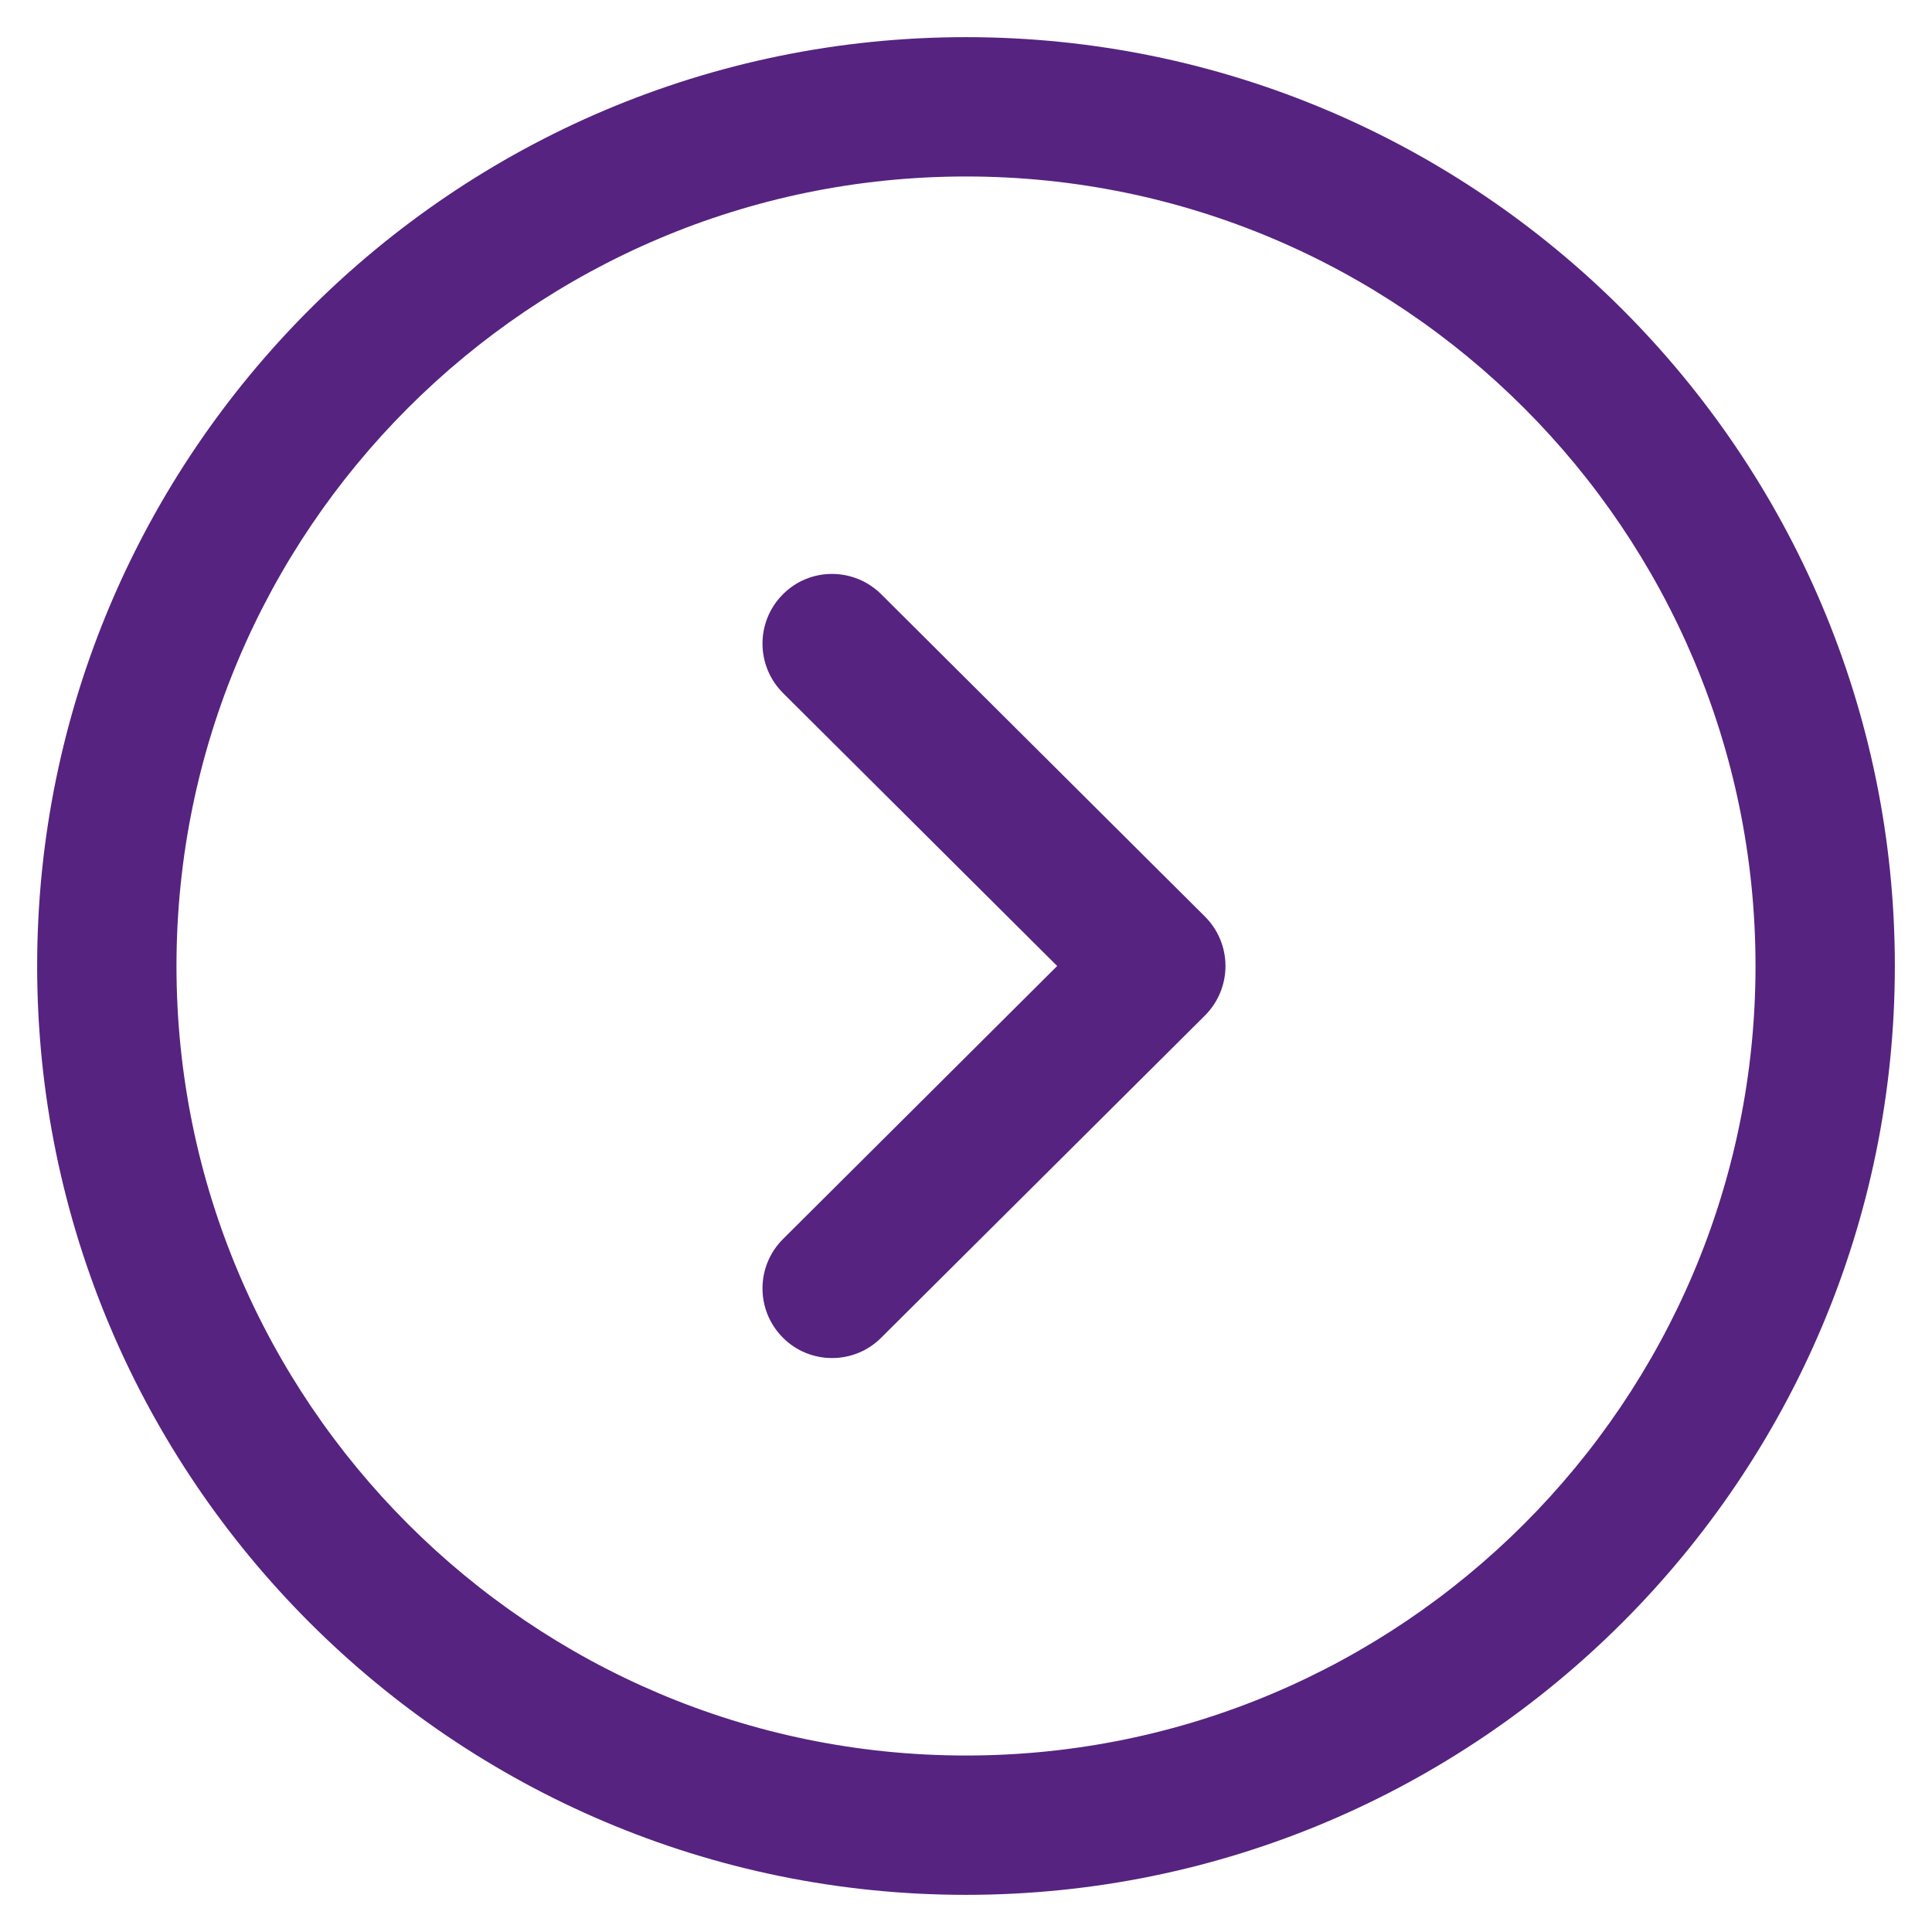 <svg width="26" height="26" viewBox="0 0 26 26" fill="none" xmlns="http://www.w3.org/2000/svg">
<path fill-rule="evenodd" clip-rule="evenodd" d="M13 2.375C7.141 2.375 2.375 7.141 2.375 13C2.375 18.859 7.141 23.625 13 23.625C18.859 23.625 23.625 18.859 23.625 13C23.625 7.141 18.859 2.375 13 2.375ZM13 25.5C6.107 25.5 0.5 19.892 0.5 13C0.5 6.107 6.107 0.5 13 0.5C19.892 0.5 25.5 6.107 25.5 13C25.5 19.892 19.892 25.5 13 25.5Z" fill="#562380"/>
<path fill-rule="evenodd" clip-rule="evenodd" d="M11.198 18.276C10.958 18.276 10.717 18.185 10.534 18C10.169 17.632 10.171 17.04 10.537 16.675L14.227 13L10.537 9.326C10.171 8.961 10.169 8.367 10.534 8C10.899 7.631 11.492 7.633 11.859 7.997L16.217 12.336C16.393 12.512 16.492 12.751 16.492 13C16.492 13.25 16.393 13.488 16.217 13.665L11.859 18.002C11.677 18.185 11.437 18.276 11.198 18.276Z" fill="#562380"/>
</svg>
